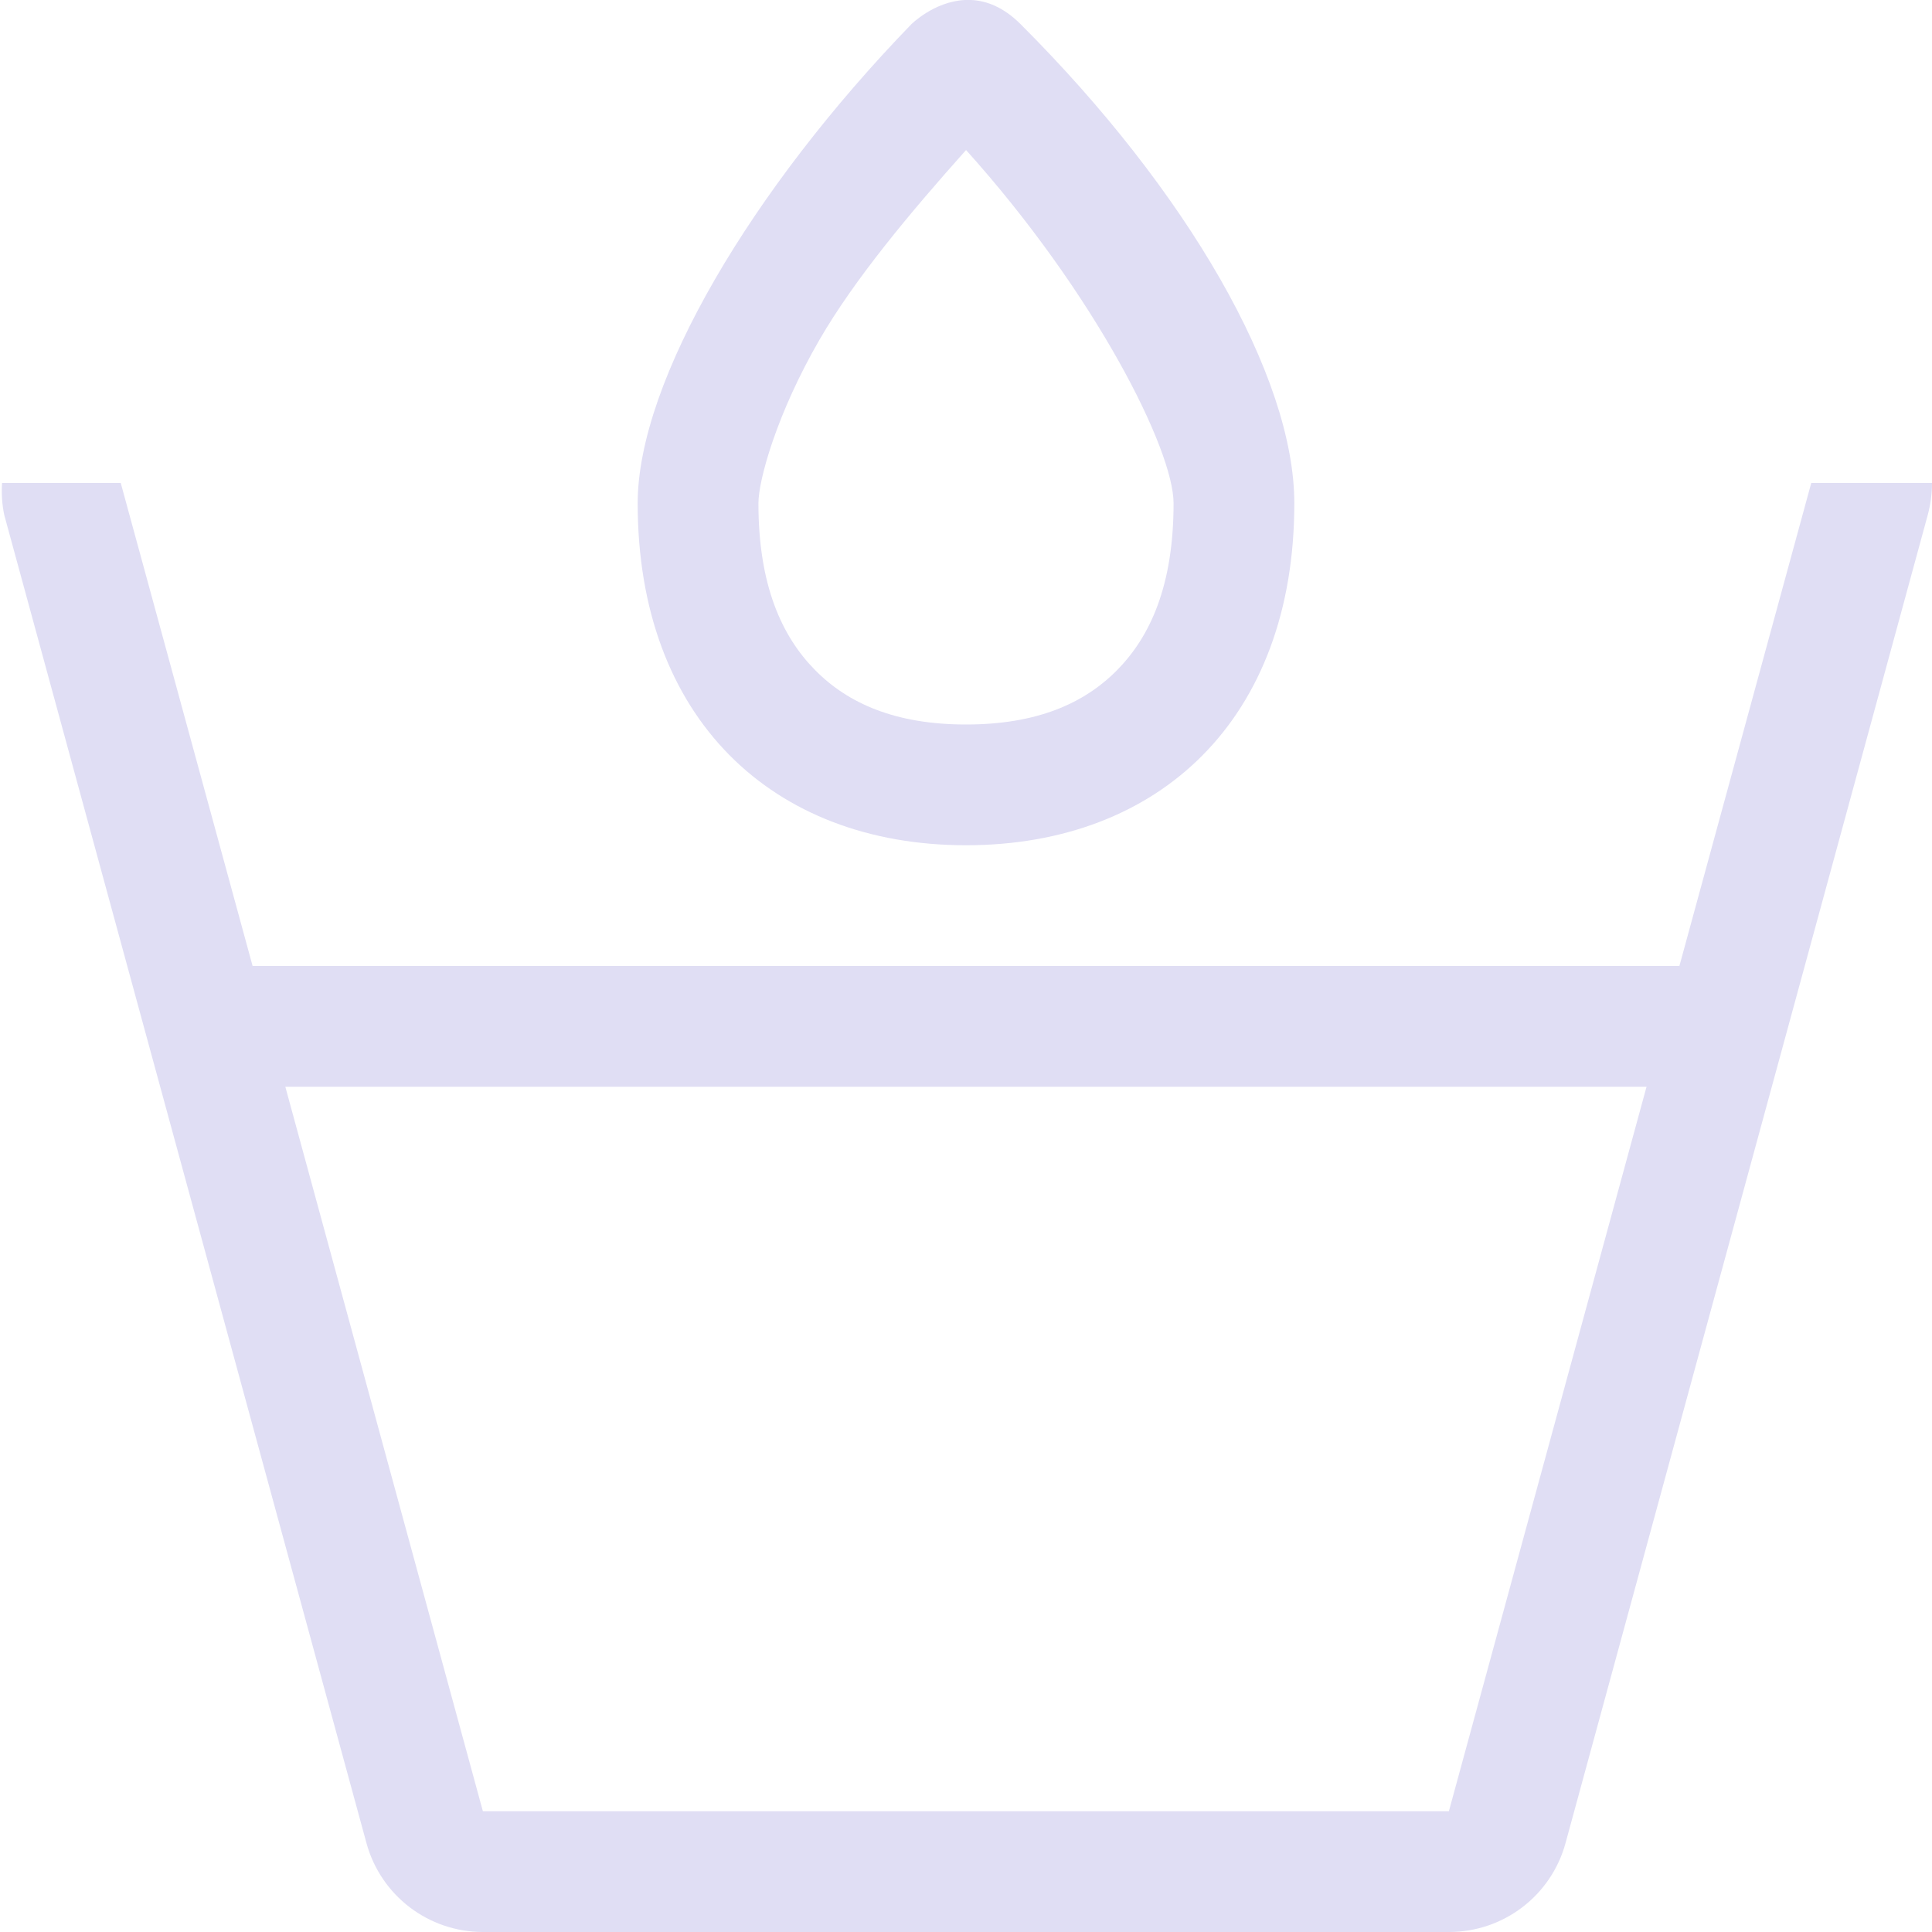 <svg width="16px" height="16px" version="1.1" viewBox="0 0 16 16" xmlns="http://www.w3.org/2000/svg">
 <path transform="translate(-640,-140)" d="m647.99 140c-0.255 0.013-0.443 0.201-0.443 0.201-1.313 1.356-2.266 2.951-2.266 3.967 0 1.782 1.117 2.832 2.719 2.832s2.719-1.046 2.719-2.832c0-1.051-0.886-2.588-2.266-3.967-0.142-0.142-0.282-0.195-0.41-0.201-0.018-8.4e-4 -0.036-8.4e-4 -0.053 0zm0.01 1.242c1.068 1.187 1.719 2.48 1.719 2.926 0 0.684-0.195 1.106-0.469 1.383-0.274 0.277-0.667 0.449-1.25 0.449-0.582 0-0.976-0.173-1.25-0.451s-0.469-0.699-0.469-1.381c0-0.195 0.154-0.747 0.506-1.355 0.289-0.499 0.744-1.045 1.213-1.57zm-7.983 2.758c-6e-3 0.088 8e-5 0.177 0.018 0.264l3 11c0.119 0.435 0.514 0.736 0.965 0.736h8c0.451 7e-5 0.846-0.301 0.965-0.736l3-11c0.023-0.086 0.035-0.175 0.035-0.264h-1l-1.092 4h-11.816l-1.092-4zm2.346 5h11.273l-1.637 6h-8z" fill="#e0def4"/>
</svg>
